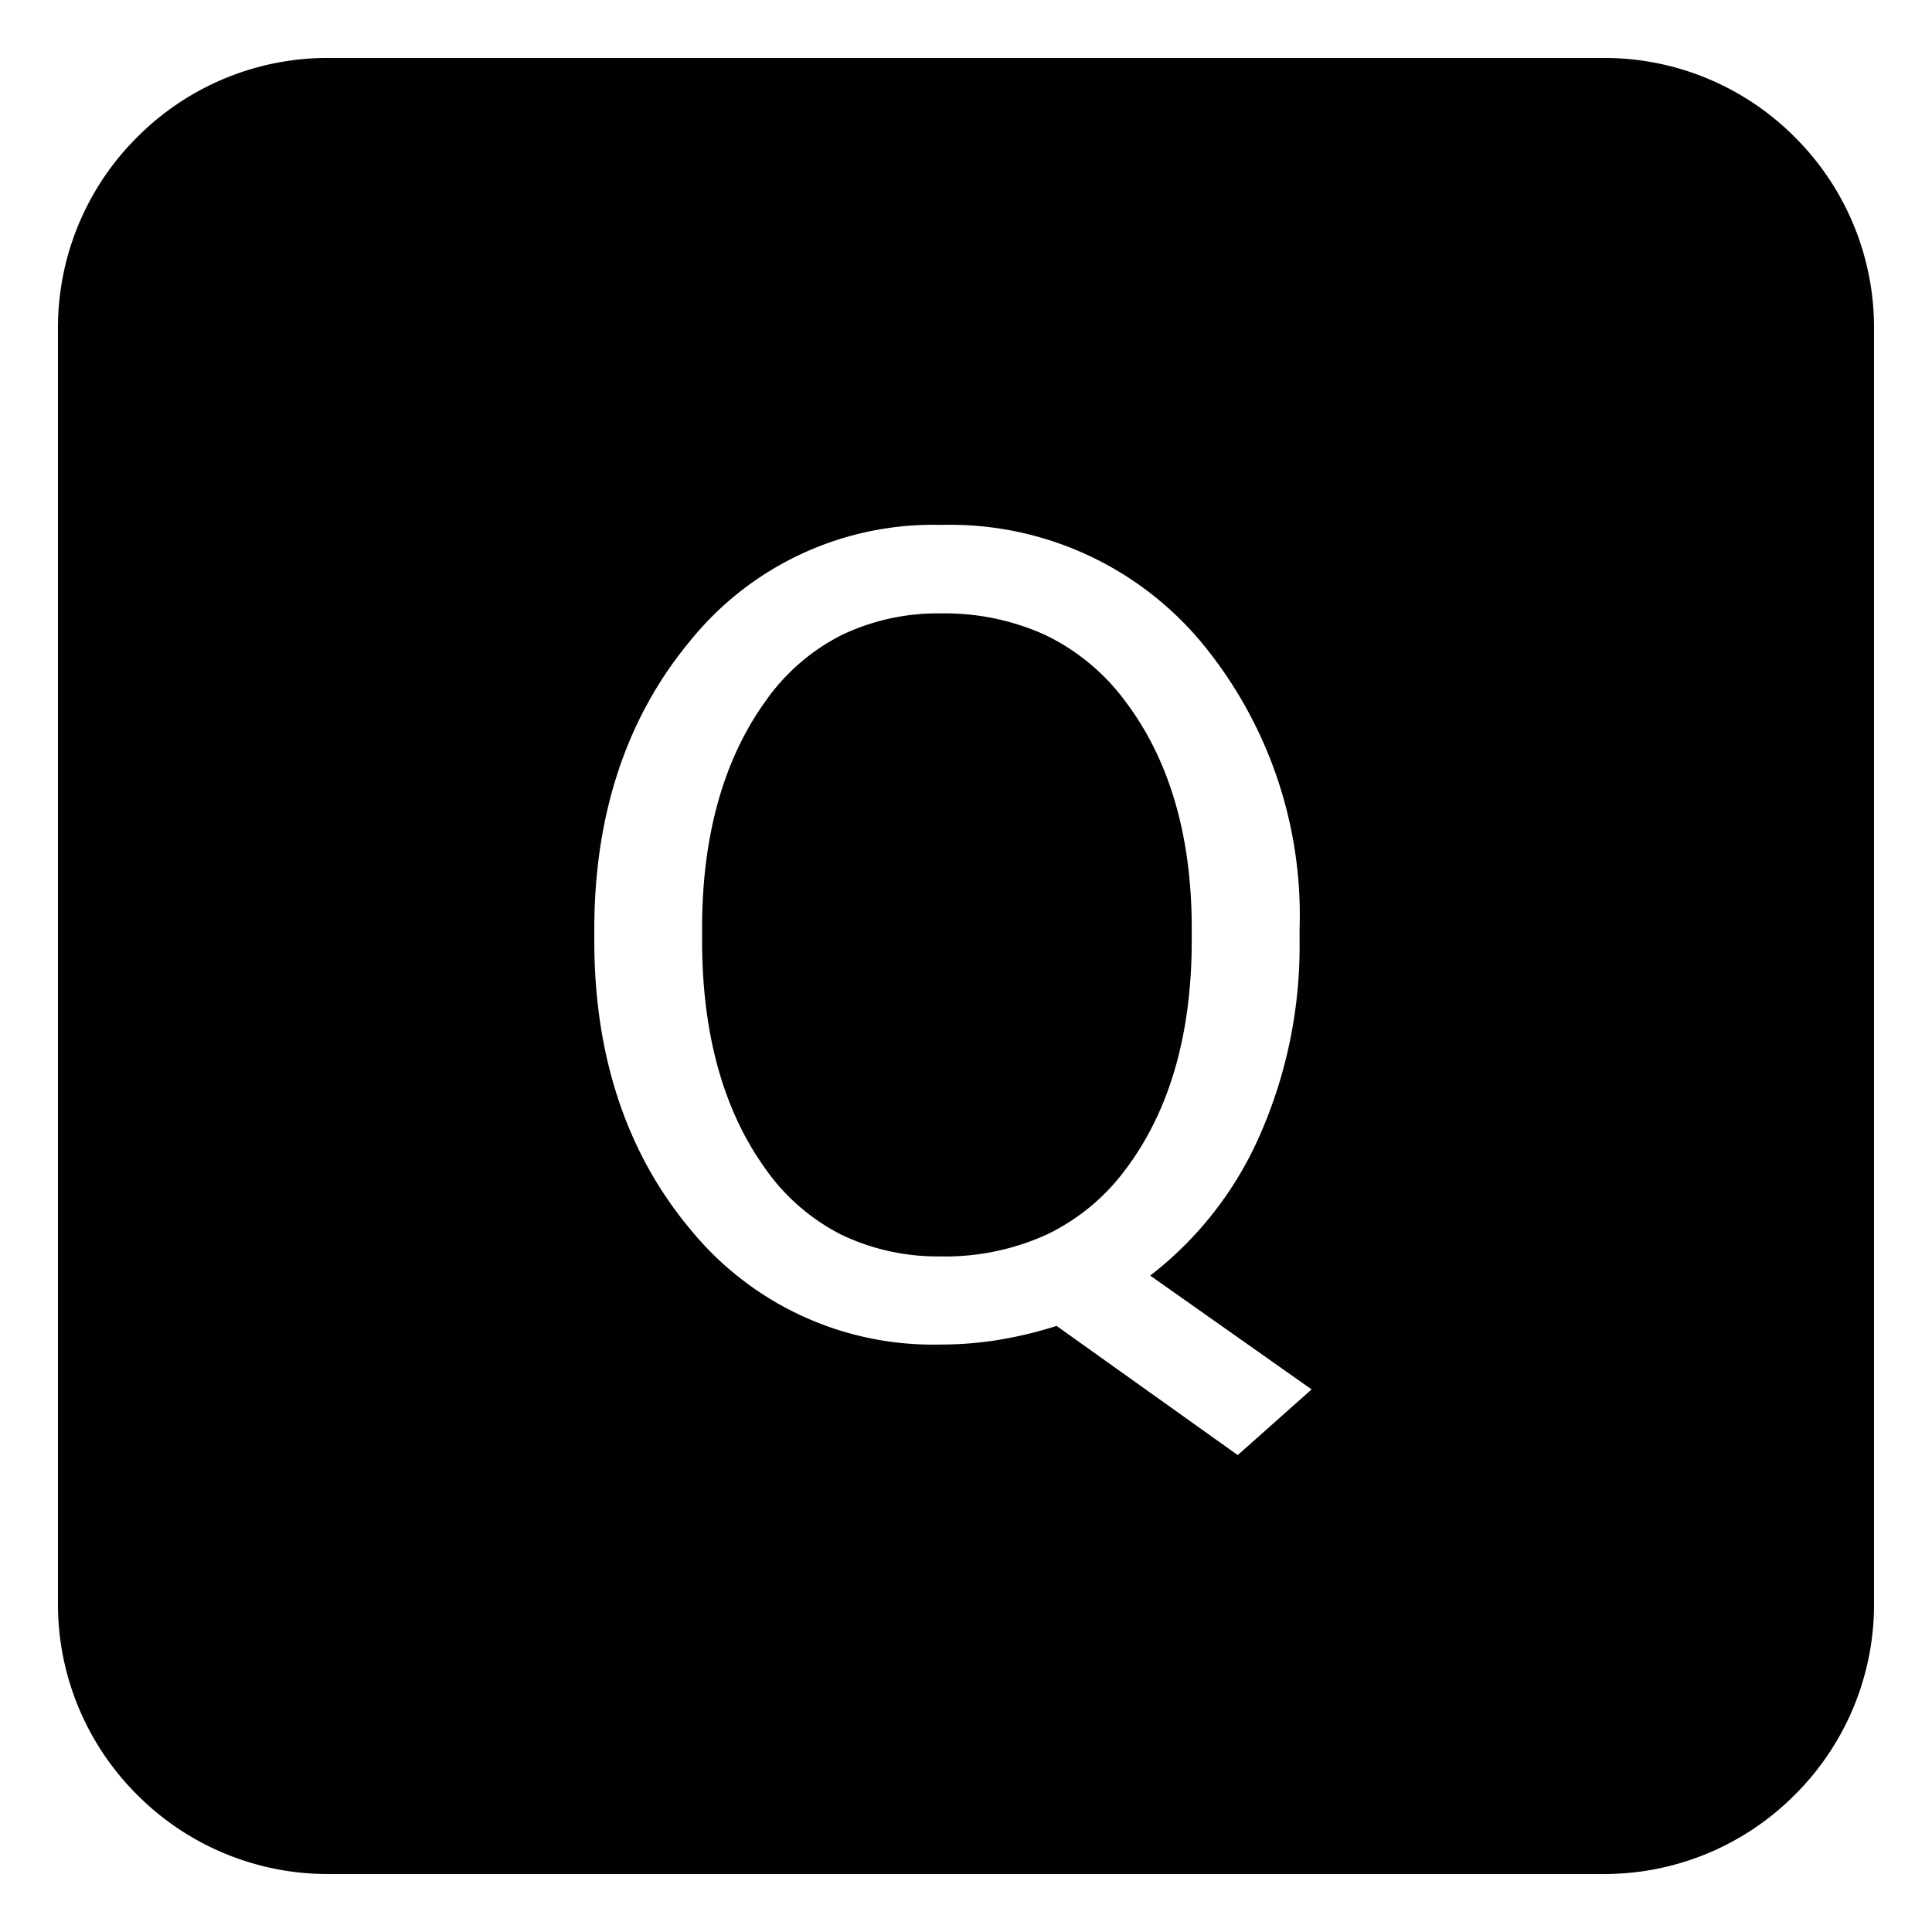 <svg id="icon_q" xmlns="http://www.w3.org/2000/svg" width="100" height="100" viewBox="0 0 100 100">
  <rect id="shape" width="100" height="100" fill="none"/>
  <path id="AXIS" d="M-608.625-3379.742h-66a13.907,13.907,0,0,1-9.9-4.1,13.909,13.909,0,0,1-4.1-9.9v-66a13.908,13.908,0,0,1,4.1-9.9,13.908,13.908,0,0,1,9.9-4.1h66a13.908,13.908,0,0,1,9.9,4.1,13.908,13.908,0,0,1,4.1,9.9v66a13.909,13.909,0,0,1-4.1,9.9A13.907,13.907,0,0,1-608.625-3379.742Zm-28.308-28.368h0l9.373,6.684,3.823-3.4-8.354-5.891a18.613,18.613,0,0,0,5.693-7.306,24.264,24.264,0,0,0,2.039-10.025v-.595a22.138,22.138,0,0,0-5.169-14.954,16.939,16.939,0,0,0-13.381-5.975,16.163,16.163,0,0,0-12.971,5.975c-3.307,3.965-4.984,9-4.984,14.954v.595c0,5.976,1.677,11.007,4.984,14.952a16.192,16.192,0,0,0,12.971,5.947,18.307,18.307,0,0,0,3.059-.255,21.305,21.305,0,0,0,2.916-.708Zm-5.976-3.6a11.529,11.529,0,0,1-5.193-1.136,10.738,10.738,0,0,1-3.912-3.409c-2.171-3.017-3.271-6.985-3.271-11.8v-.652c0-4.754,1.1-8.7,3.271-11.725a10.75,10.75,0,0,1,3.912-3.419,11.494,11.494,0,0,1,5.193-1.14,12.513,12.513,0,0,1,5.427,1.136,11.184,11.184,0,0,1,4.1,3.409c2.283,3.016,3.441,6.965,3.441,11.739v.652c0,4.83-1.143,8.8-3.4,11.809a10.968,10.968,0,0,1-4.092,3.4A12.721,12.721,0,0,1-642.909-3411.707Z" transform="translate(691.625 3476.741)" fill="#010101"/>
</svg>
